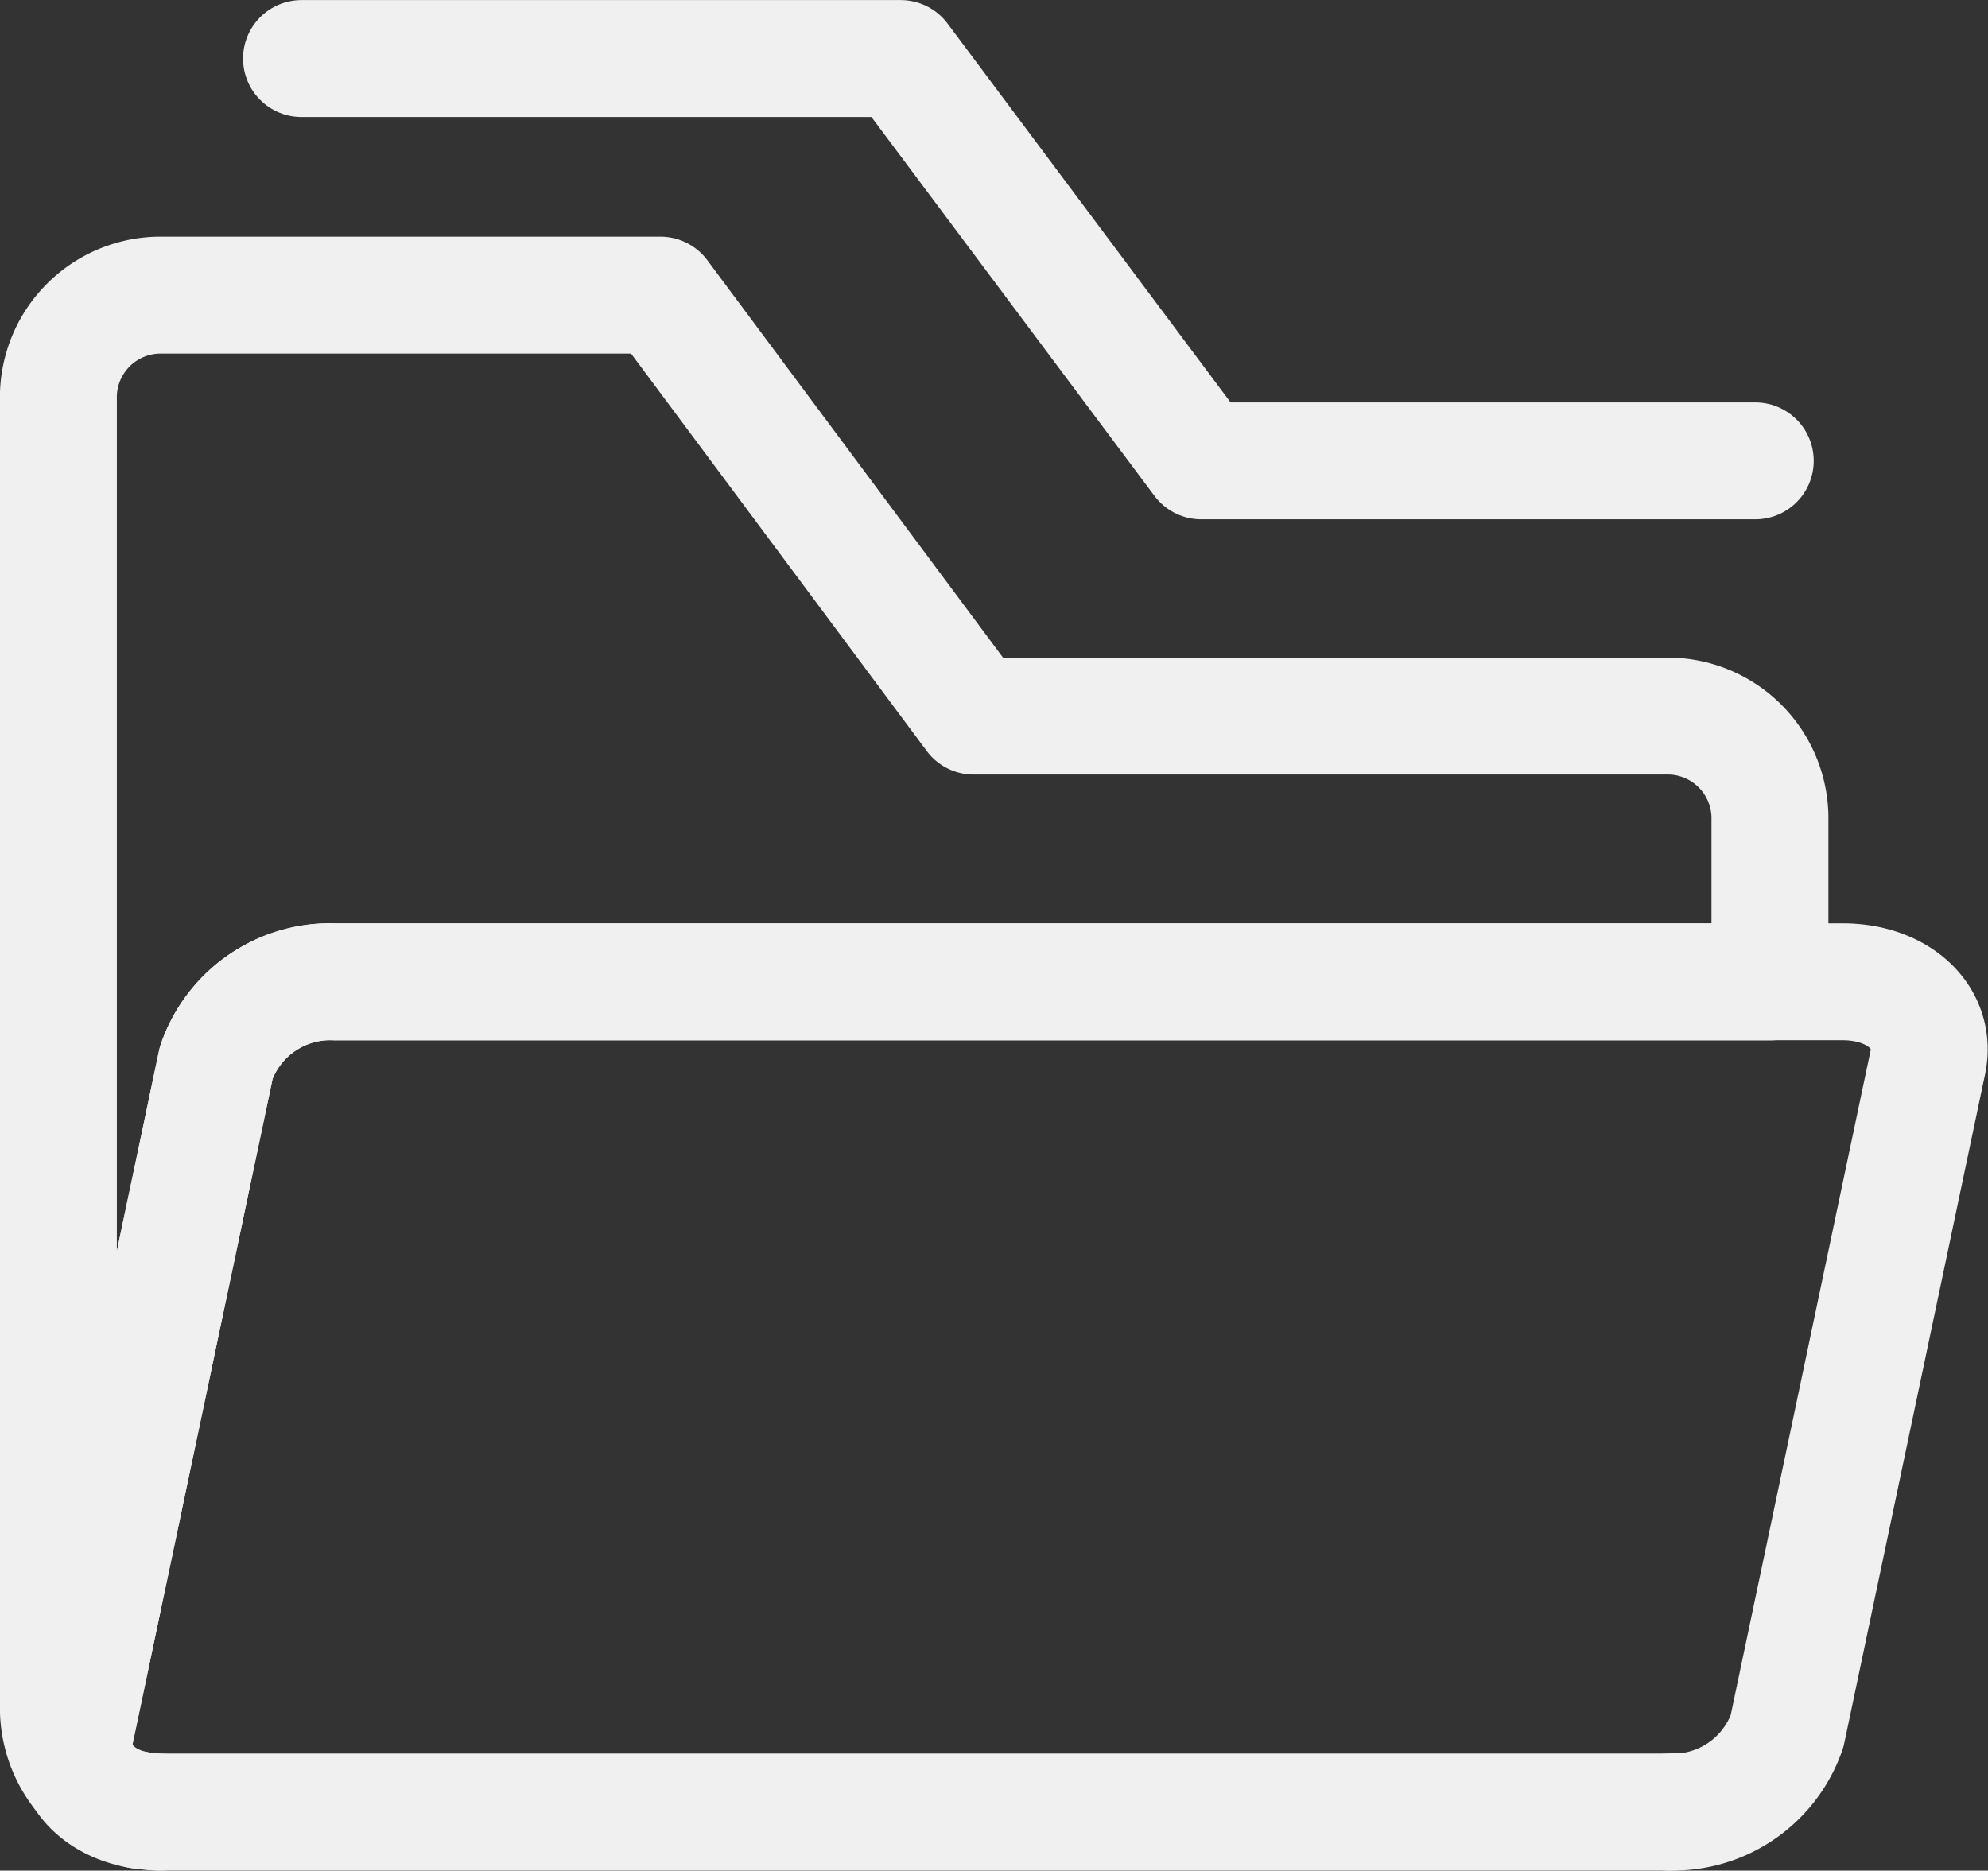 <svg xmlns="http://www.w3.org/2000/svg" width="27.205" height="25.6" viewBox="0 0 27.205 25.6">
    <rect x="0" y="0" width="27.205" height="25.6" fill="#333333" stroke="none"/>
    <defs>
        <style>
            .cls-1{fill:none;stroke:#f0f0f0;stroke-linecap:round;stroke-linejoin:round;stroke-width:1.6px}
        </style>
    </defs>
    <g id="icon_data_folder" transform="translate(-754.2 -300.2)">
        <path id="Path_6570" d="M606.881 554.043h8.2l4.113 5.506h7.581" class="cls-1" data-name="Path 6570" transform="translate(151.445 -253.042)"/>
        <path id="Path_6571" d="M604.176 583.2H624.8a1.65 1.65 0 0 0 1.631-1.106l1.926-9.15c.129-.611-.394-1.106-1.166-1.106h-20.623a1.65 1.65 0 0 0-1.632 1.106l-1.926 9.15c-.129.613.39 1.106 1.166 1.106z" class="cls-1" data-name="Path 6571" transform="translate(152.224 -258.202)"/>
        <path id="Path_6572" d="M602.956 579.746l1.926-9.15a1.65 1.65 0 0 1 1.632-1.106h19.63v-2.21a1.4 1.4 0 0 0-1.365-1.428h-9.532l-4.286-5.761h-6.873a1.4 1.4 0 0 0-1.366 1.428v17.906a1.453 1.453 0 0 0 .336.928.811.811 0 0 1-.102-.607z" class="cls-1" data-name="Path 6572" transform="translate(152.277 -255.852)"/>
        <path id="Path_6573" d="M604.4 586.04h.034c-.05 0-.1-.008-.145-.012.04.003.075.012.111.012z" class="cls-1" data-name="Path 6573" transform="translate(151.963 -261.04)"/>
        <path id="Path_6574" d="M630.252 586.04h.034c.033 0 .064-.008.1-.01-.048.003-.086.01-.134.01z" class="cls-1" data-name="Path 6574" transform="translate(146.771 -261.04)"/>
        <path id="Path_6575" d="M604.09 586.006l-.034-.009z" class="cls-1" data-name="Path 6575" transform="translate(152.01 -261.034)"/>
    </g>
</svg>
